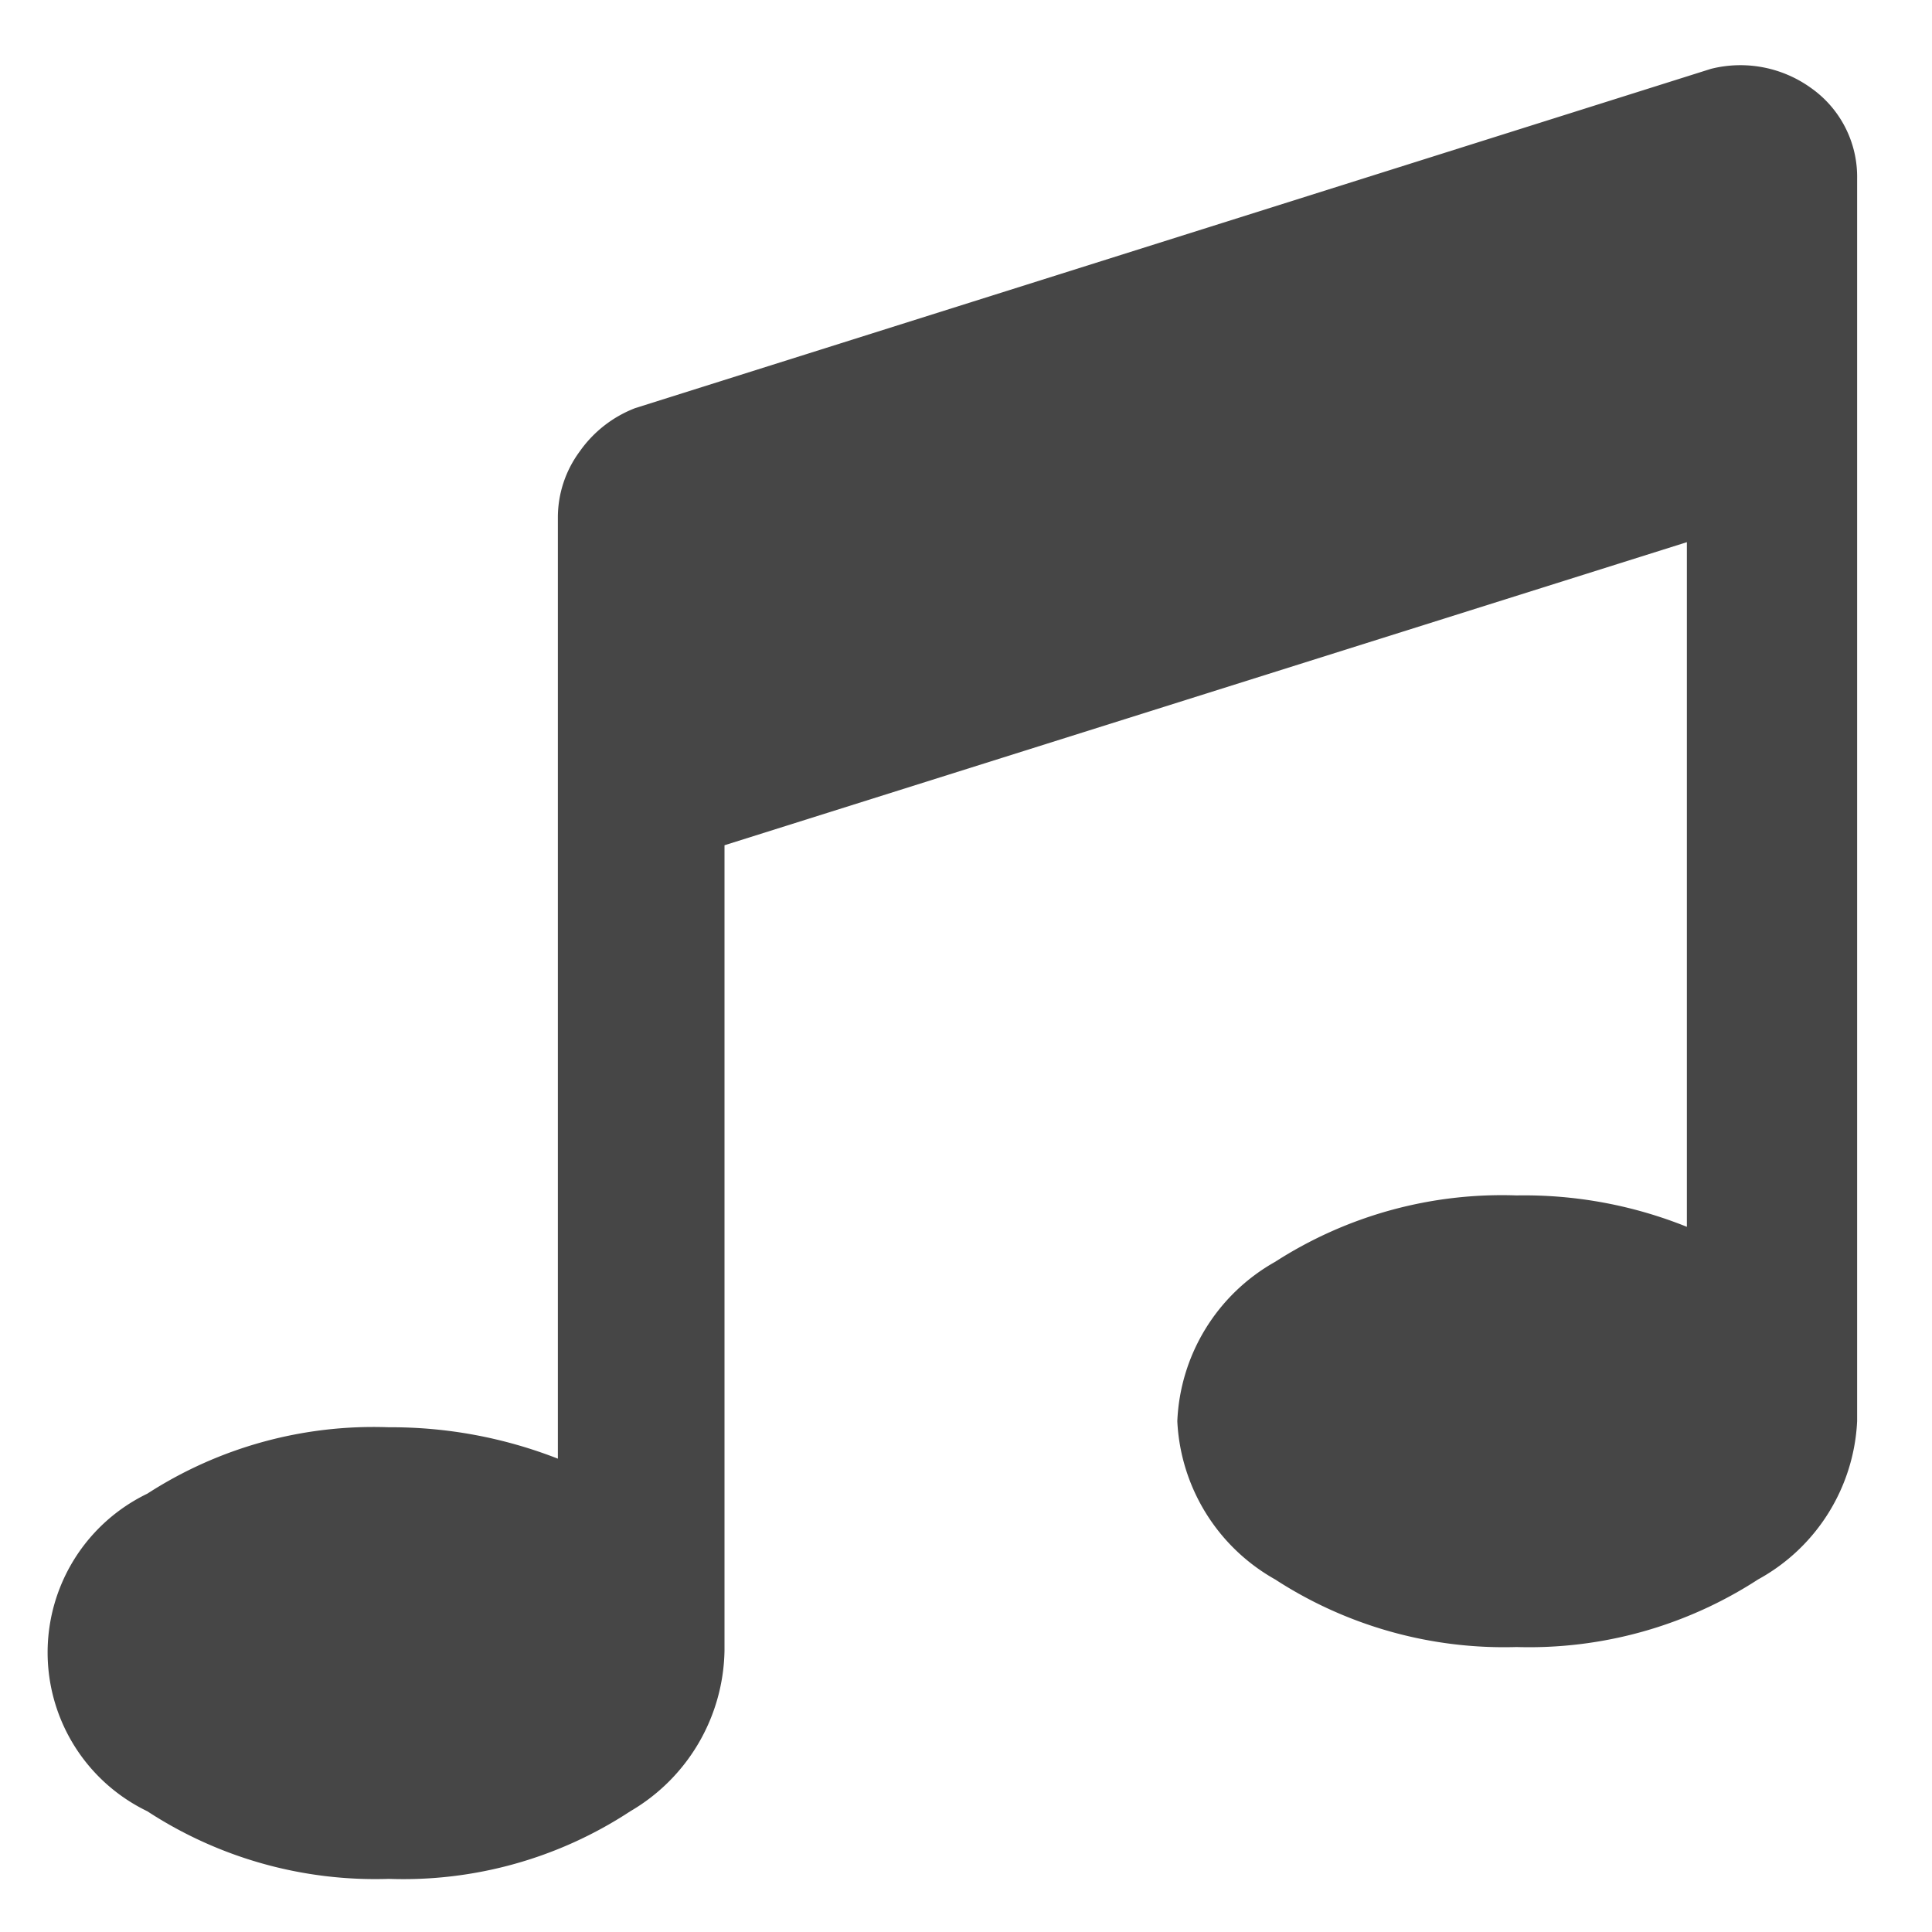 <svg id="Layer_1" data-name="Layer 1" xmlns="http://www.w3.org/2000/svg" viewBox="0 0 16 16"><defs><style>.cls-1{fill:#fff;}.cls-2{fill:#464646;}</style></defs><title>18T0105_PtAlertFlagIcons_FINAL2</title><rect class="cls-1" width="16" height="16"/><path class="cls-2" d="M14.17.57A1,1,0,0,1,15,.73a.9.9,0,0,1,.38.75V11.77a1.58,1.58,0,0,1-.82,1.31,3.48,3.48,0,0,1-2,.56,3.48,3.48,0,0,1-2-.56,1.59,1.59,0,0,1-.81-1.31,1.59,1.59,0,0,1,.81-1.32,3.47,3.47,0,0,1,2-.55,3.61,3.61,0,0,1,1.41.26V4.49L6,7v6.67A1.57,1.57,0,0,1,5.22,15a3.42,3.42,0,0,1-2,.56,3.45,3.45,0,0,1-2-.56,1.46,1.46,0,0,1,0-2.63,3.45,3.45,0,0,1,2-.55,3.79,3.79,0,0,1,1.4.26V4.28a.92.92,0,0,1,.18-.54,1,1,0,0,1,.46-.36Z"/></svg>